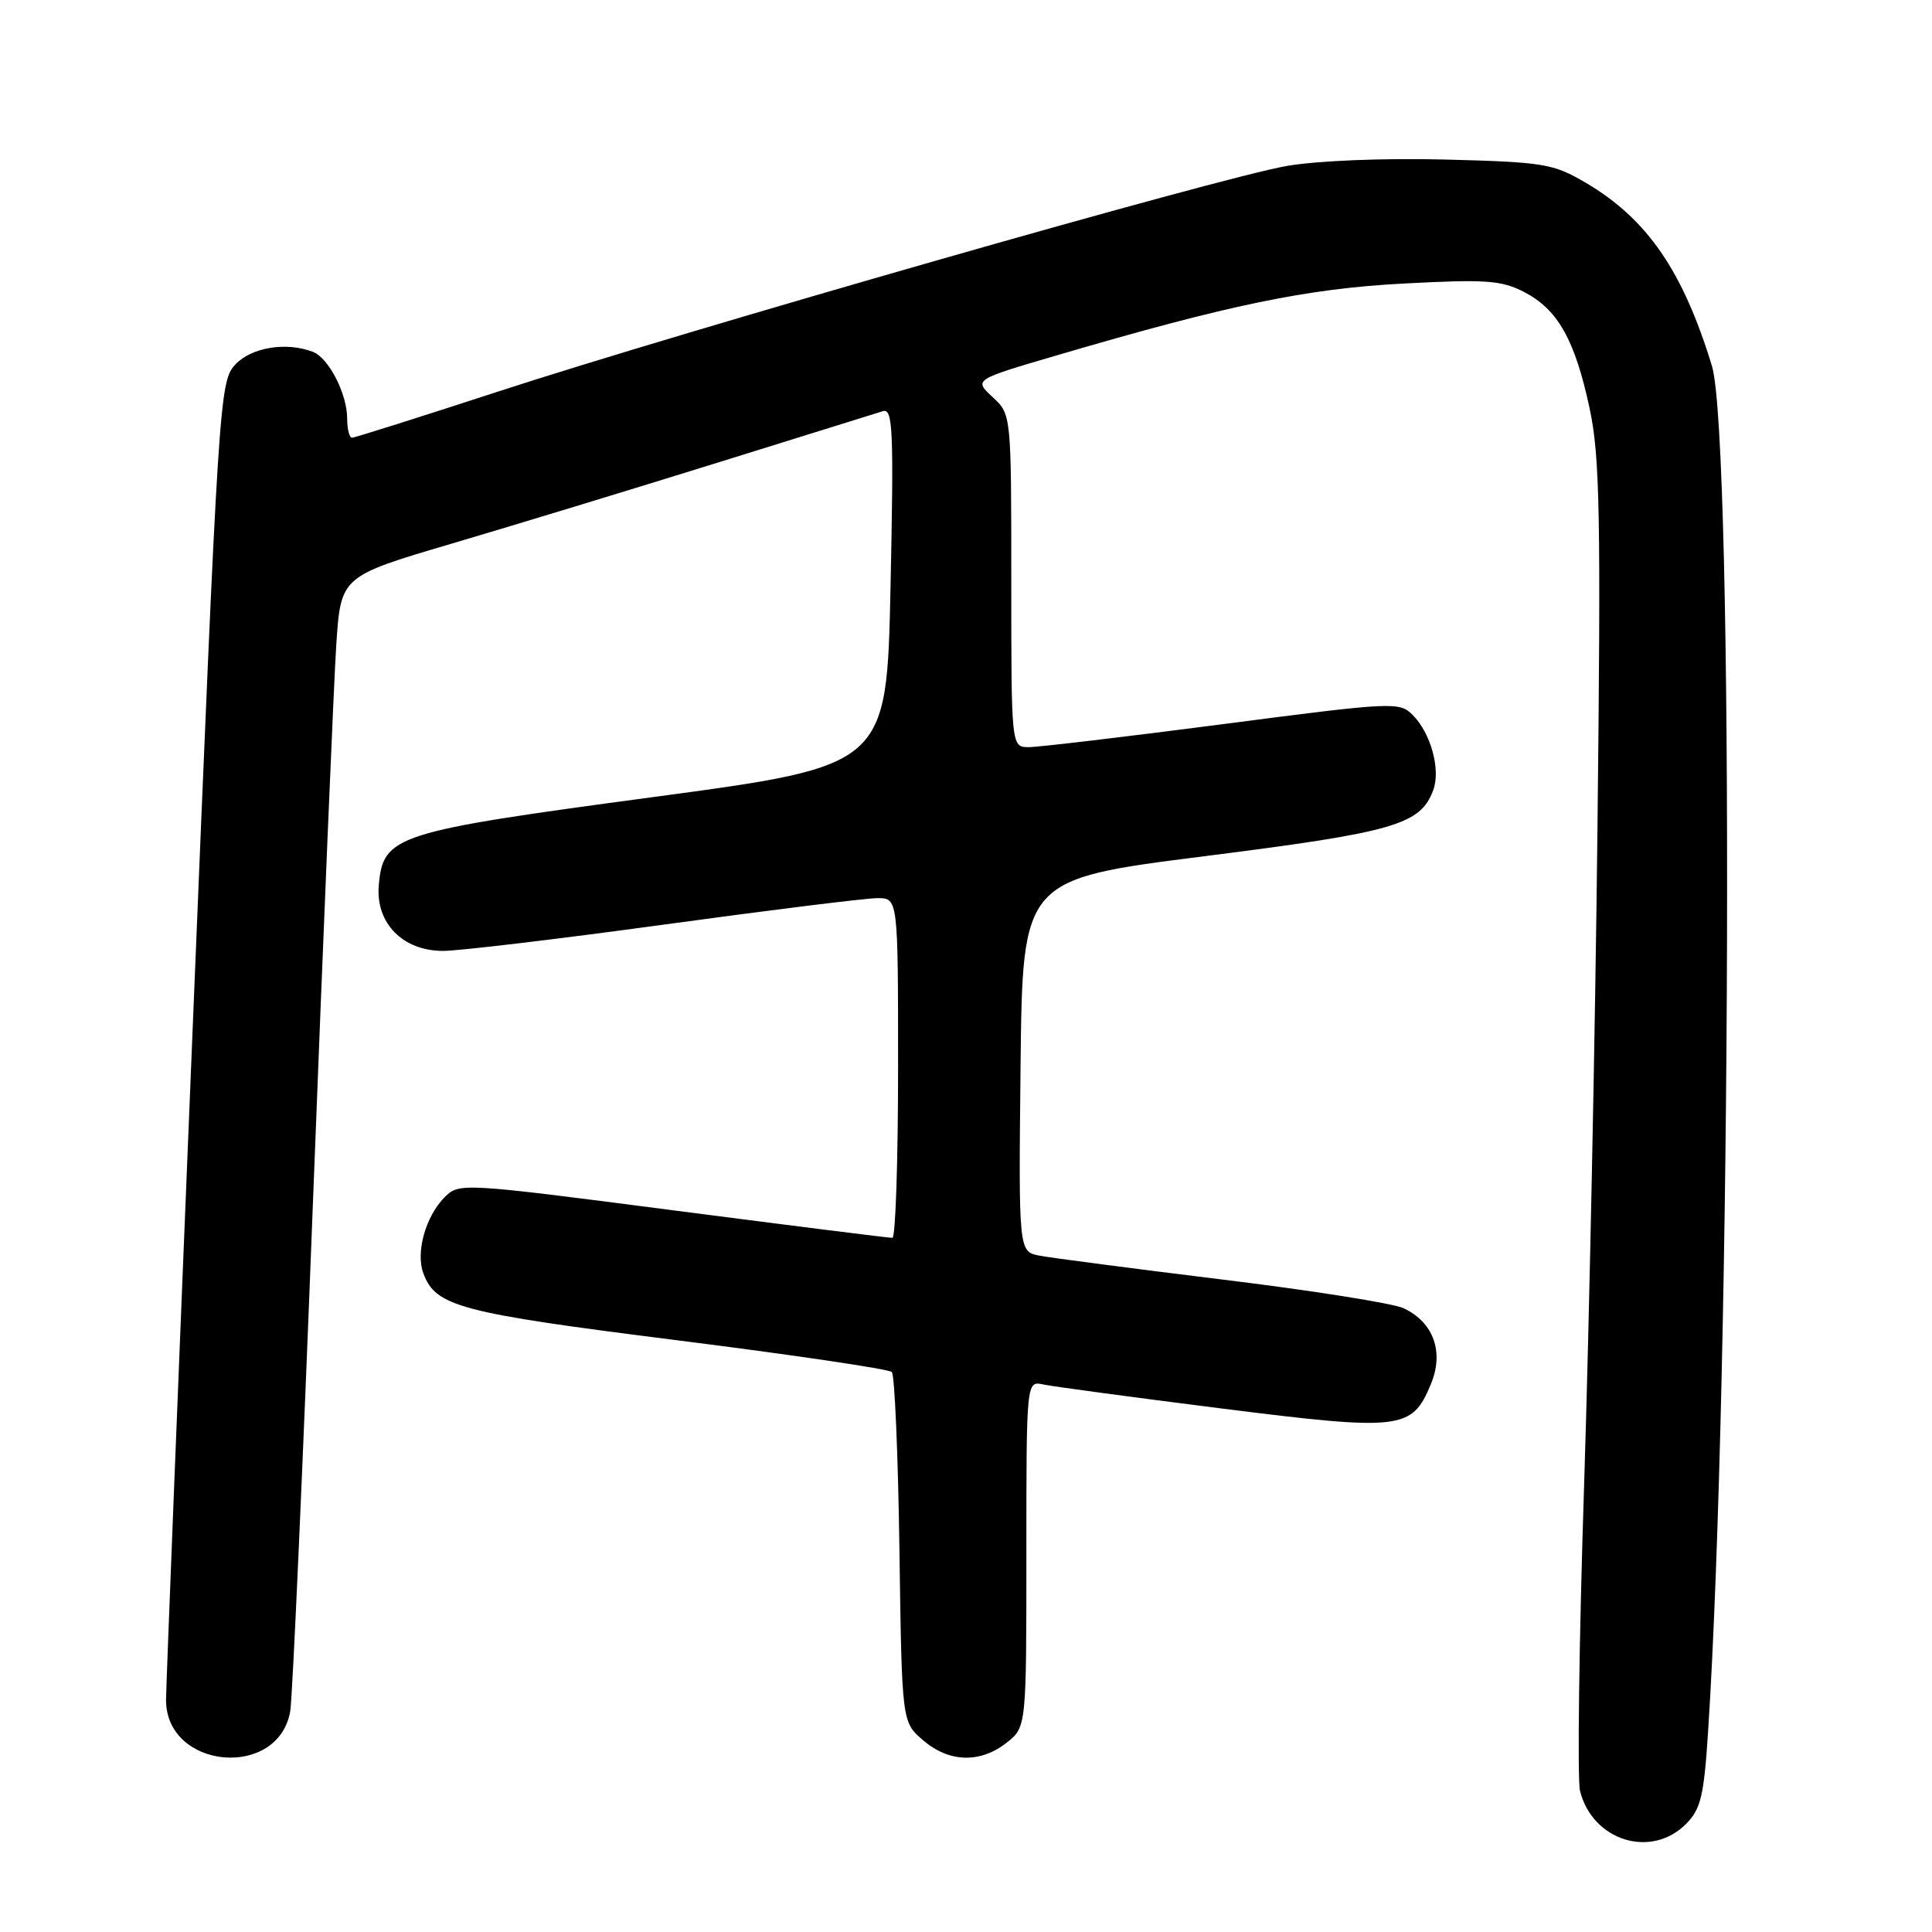 <?xml version="1.0" encoding="UTF-8" standalone="no"?>
<!DOCTYPE svg PUBLIC "-//W3C//DTD SVG 1.1//EN" "http://www.w3.org/Graphics/SVG/1.1/DTD/svg11.dtd" >
<svg xmlns="http://www.w3.org/2000/svg" xmlns:xlink="http://www.w3.org/1999/xlink" version="1.1" viewBox="0 0 256 256">
 <g >
 <path fill="currentColor"
d=" M 223.39 241.70 C 225.36 239.73 225.78 238.01 226.33 229.45 C 229.42 181.78 229.76 58.11 226.84 48.49 C 222.99 35.88 218.25 29.00 210.11 24.21 C 205.80 21.68 204.59 21.48 191.50 21.14 C 183.32 20.93 174.59 21.29 170.50 21.99 C 161.64 23.52 90.53 43.87 65.89 51.92 C 55.65 55.26 46.99 58.00 46.64 58.00 C 46.29 58.00 46.00 56.85 46.00 55.45 C 46.00 52.19 43.55 47.42 41.46 46.62 C 37.93 45.27 33.33 46.02 31.19 48.29 C 29.08 50.54 28.97 52.33 25.52 136.50 C 23.58 183.75 22.00 223.69 22.00 225.25 C 22.00 234.48 36.93 235.81 38.46 226.72 C 38.76 224.95 40.12 194.48 41.48 159.00 C 42.85 123.52 44.23 90.42 44.56 85.43 C 45.16 76.37 45.16 76.37 59.83 72.04 C 67.90 69.66 83.72 64.84 95.00 61.33 C 106.28 57.81 116.17 54.73 117.00 54.48 C 118.31 54.08 118.44 56.97 118.00 77.74 C 117.50 101.46 117.50 101.46 86.67 105.60 C 52.22 110.22 50.76 110.69 50.19 117.34 C 49.77 122.33 53.38 126.00 58.71 126.00 C 60.79 126.00 73.98 124.43 88.00 122.51 C 102.03 120.59 114.74 119.01 116.25 119.01 C 119.00 119.00 119.00 119.00 119.00 141.50 C 119.00 153.88 118.66 164.01 118.25 164.02 C 117.84 164.04 104.76 162.39 89.18 160.37 C 61.16 156.73 60.84 156.72 58.92 158.63 C 56.41 161.15 55.06 165.93 56.09 168.70 C 57.72 173.12 60.84 173.95 89.62 177.58 C 104.95 179.51 117.80 181.41 118.17 181.80 C 118.55 182.18 119.00 192.78 119.18 205.34 C 119.50 228.18 119.50 228.18 122.31 230.59 C 125.75 233.55 129.87 233.67 133.37 230.93 C 136.00 228.85 136.00 228.85 136.00 205.91 C 136.00 182.96 136.00 182.96 138.25 183.45 C 139.49 183.72 150.07 185.14 161.77 186.62 C 185.68 189.63 187.07 189.47 189.58 183.45 C 191.38 179.17 189.97 175.22 185.99 173.35 C 184.62 172.70 173.82 170.99 162.00 169.55 C 150.18 168.10 139.25 166.67 137.73 166.38 C 134.97 165.83 134.97 165.83 135.23 141.17 C 135.50 116.50 135.50 116.50 159.62 113.45 C 184.77 110.27 188.22 109.28 189.91 104.70 C 190.92 101.98 189.60 97.16 187.19 94.74 C 185.42 92.97 184.63 93.01 162.00 95.96 C 149.15 97.63 137.59 99.00 136.32 99.00 C 134.00 99.00 134.00 99.00 134.00 76.95 C 134.00 54.90 134.00 54.90 131.52 52.61 C 129.04 50.31 129.04 50.31 139.95 47.11 C 162.78 40.40 173.17 38.24 186.00 37.57 C 196.91 36.99 198.94 37.14 201.97 38.70 C 206.43 41.02 208.69 45.03 210.64 54.15 C 211.99 60.48 212.14 68.25 211.67 110.00 C 211.38 136.68 210.58 175.62 209.91 196.54 C 209.23 217.46 208.99 235.81 209.36 237.31 C 211.02 243.90 218.76 246.33 223.39 241.70 Z "/>
</g>
</svg>